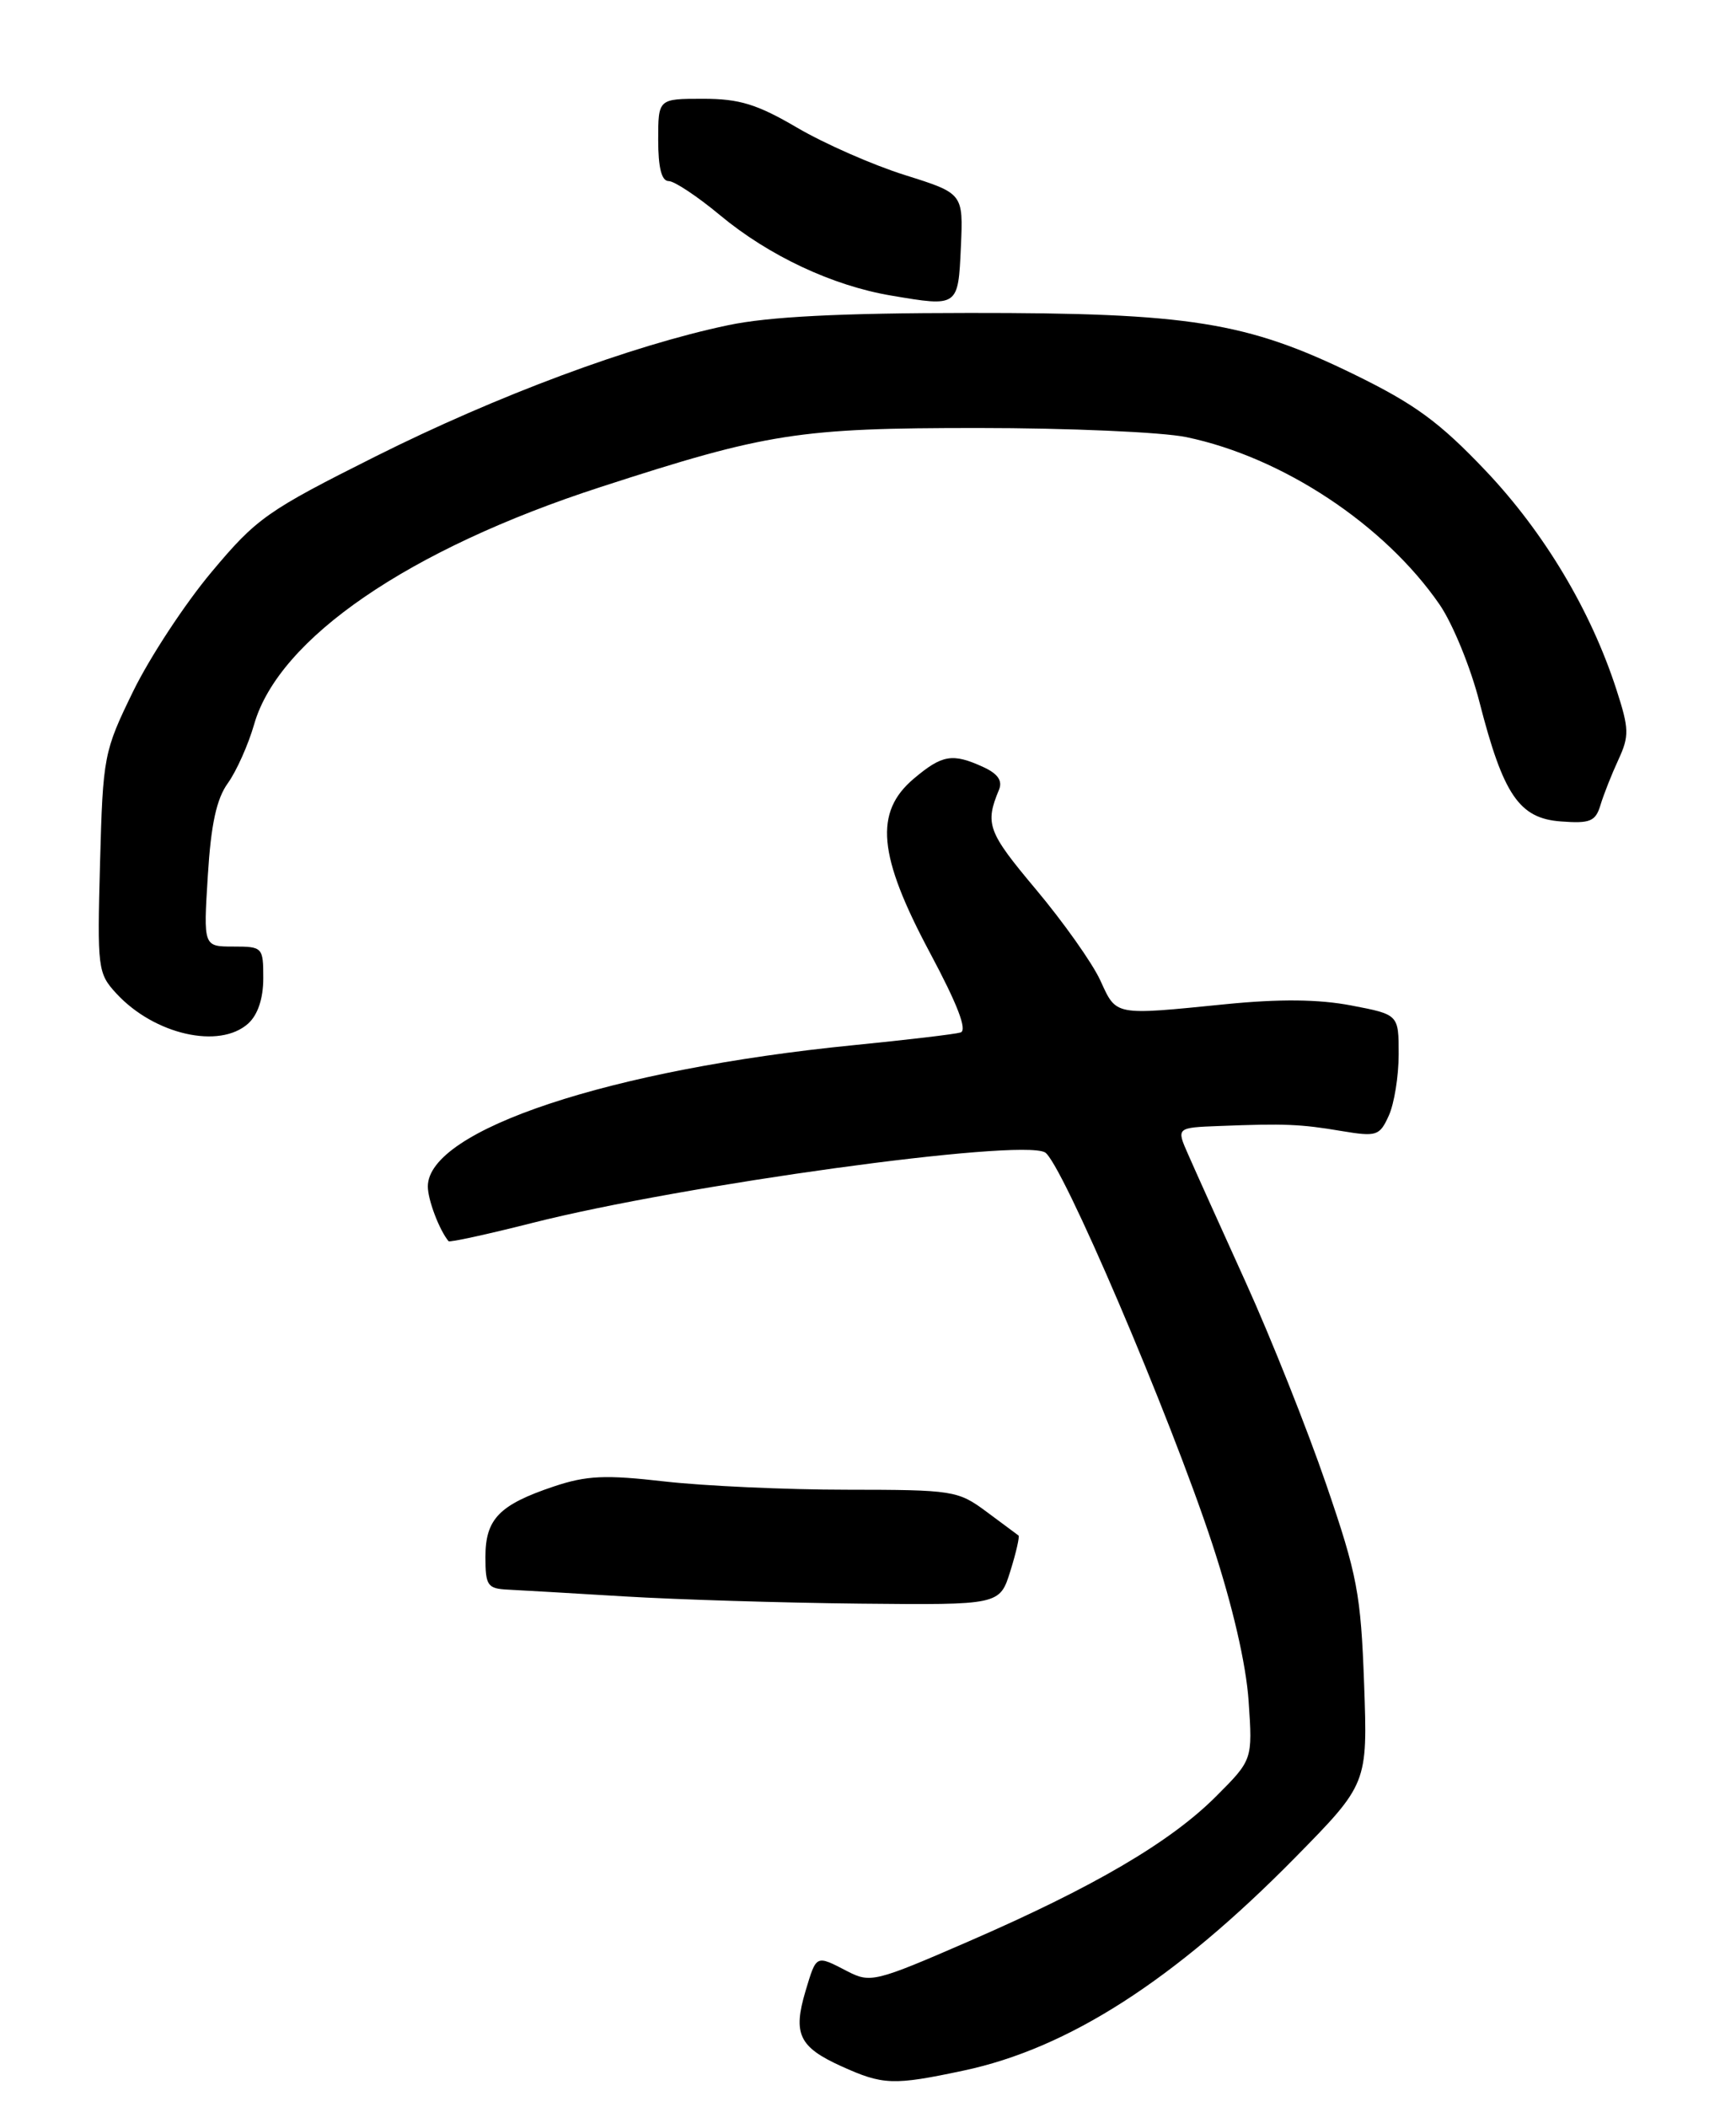 <?xml version="1.0" encoding="UTF-8" standalone="no"?>
<!DOCTYPE svg PUBLIC "-//W3C//DTD SVG 1.1//EN" "http://www.w3.org/Graphics/SVG/1.1/DTD/svg11.dtd" >
<svg xmlns="http://www.w3.org/2000/svg" xmlns:xlink="http://www.w3.org/1999/xlink" version="1.1" viewBox="0 0 211 256">
 <g >
 <path fill="currentColor"
d=" M 117.12 251.56 C 129.85 248.86 142.73 240.59 157.37 225.73 C 166.23 216.72 166.23 216.72 165.80 204.61 C 165.40 193.61 164.98 191.38 161.18 180.31 C 158.88 173.61 154.49 162.58 151.42 155.81 C 148.35 149.04 145.19 142.04 144.41 140.25 C 142.97 137.00 142.97 137.00 148.24 136.80 C 156.14 136.49 158.08 136.57 163.05 137.41 C 167.33 138.12 167.68 138.01 168.80 135.54 C 169.46 134.09 170.00 130.74 170.00 128.08 C 170.00 123.26 170.00 123.26 164.25 122.16 C 160.29 121.40 155.54 121.35 149.00 122.00 C 135.28 123.37 135.73 123.45 133.73 119.10 C 132.76 116.99 129.23 112.01 125.89 108.03 C 120.04 101.06 119.69 100.11 121.43 95.93 C 121.87 94.85 121.27 93.99 119.49 93.18 C 115.77 91.48 114.52 91.69 111.08 94.59 C 106.23 98.67 106.71 103.92 113.00 115.70 C 116.37 122.00 117.60 125.18 116.75 125.44 C 116.06 125.65 110.21 126.34 103.75 126.98 C 74.22 129.91 52.00 137.28 52.00 144.15 C 52.00 145.77 53.39 149.43 54.52 150.80 C 54.65 150.96 59.25 149.96 64.73 148.57 C 82.97 143.95 123.86 138.32 127.00 140.00 C 128.99 141.06 142.18 171.90 147.32 187.50 C 149.81 195.06 151.45 202.15 151.76 206.65 C 152.25 213.80 152.25 213.80 147.79 218.26 C 142.23 223.82 132.91 229.28 117.70 235.88 C 106.40 240.79 105.79 240.94 103.00 239.50 C 99.13 237.50 99.25 237.44 97.90 241.92 C 96.36 247.10 97.12 248.70 102.23 251.02 C 107.33 253.33 108.55 253.38 117.12 251.56 Z  M 122.80 190.88 C 123.51 188.61 123.95 186.66 123.79 186.55 C 123.63 186.44 121.88 185.14 119.91 183.67 C 116.43 181.09 115.86 181.00 102.91 180.99 C 95.53 180.99 85.58 180.53 80.80 179.99 C 73.56 179.16 71.30 179.26 67.30 180.60 C 60.68 182.82 59.00 184.55 59.00 189.15 C 59.00 192.65 59.25 193.01 61.75 193.13 C 63.26 193.20 69.67 193.58 76.00 193.96 C 82.33 194.34 95.15 194.73 104.51 194.83 C 121.51 195.00 121.51 195.00 122.80 190.88 Z  M 30.17 124.35 C 31.34 123.29 32.00 121.30 32.00 118.85 C 32.00 115.09 31.92 115.00 28.36 115.00 C 24.72 115.00 24.72 115.00 25.26 106.39 C 25.64 100.15 26.32 97.04 27.70 95.14 C 28.74 93.69 30.18 90.47 30.89 88.00 C 33.88 77.56 49.73 66.71 73.00 59.17 C 93.24 52.60 97.11 52.00 118.87 52.00 C 129.89 52.00 141.29 52.50 144.20 53.11 C 155.89 55.54 168.29 63.75 174.98 73.46 C 176.57 75.78 178.75 81.10 179.82 85.30 C 182.72 96.59 184.65 99.43 189.72 99.80 C 193.27 100.07 193.93 99.80 194.53 97.80 C 194.91 96.54 195.89 94.06 196.71 92.29 C 198.04 89.41 198.01 88.54 196.47 83.79 C 193.35 74.16 187.69 64.70 180.59 57.21 C 174.96 51.28 171.98 49.10 164.59 45.49 C 151.50 39.10 144.56 38.00 117.79 38.02 C 102.07 38.03 93.44 38.47 88.50 39.51 C 76.76 41.97 60.45 48.04 45.65 55.45 C 32.46 62.06 31.20 62.94 25.71 69.50 C 22.48 73.35 18.19 79.88 16.18 84.00 C 12.62 91.30 12.51 91.85 12.16 104.83 C 11.81 117.68 11.88 118.25 14.15 120.71 C 18.76 125.70 26.68 127.50 30.17 124.35 Z  M 116.79 29.99 C 117.08 23.50 117.08 23.50 109.99 21.27 C 106.10 20.05 100.21 17.46 96.90 15.52 C 92.02 12.66 89.87 12.00 85.45 12.00 C 80.00 12.00 80.00 12.00 80.00 17.00 C 80.00 20.37 80.41 22.00 81.27 22.00 C 81.97 22.00 84.78 23.87 87.52 26.15 C 93.44 31.07 101.18 34.71 108.32 35.91 C 116.48 37.29 116.46 37.30 116.79 29.99 Z "/>
</g>
</svg>